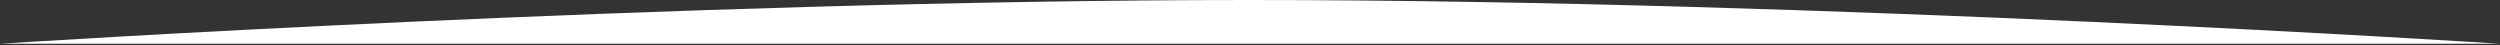 <!-- <svg xmlns="http://www.w3.org/2000/svg" width="100%" height="100%" viewBox="0 0 2000 26" fill="none">
  <path d="M1000 25.3167H2000C2000 25.3167 1052.5 0 1000 0C387.5 0 0 25.3167 0 25.3167H1000Z" fill="white"/>
</svg> -->
<svg xmlns="http://www.w3.org/2000/svg" width="100%" height="36.12" viewBox="0 0 2000 36.12" fill="none">
  <rect x="0" y="0" width="2000" height="36.12" fill="#333333" stroke="none"/>
  <path d="M1000 35H2000C2000 35 1462 0 1000 0C538 0 0 35 0 35H1000Z" fill="white"/>
</svg>